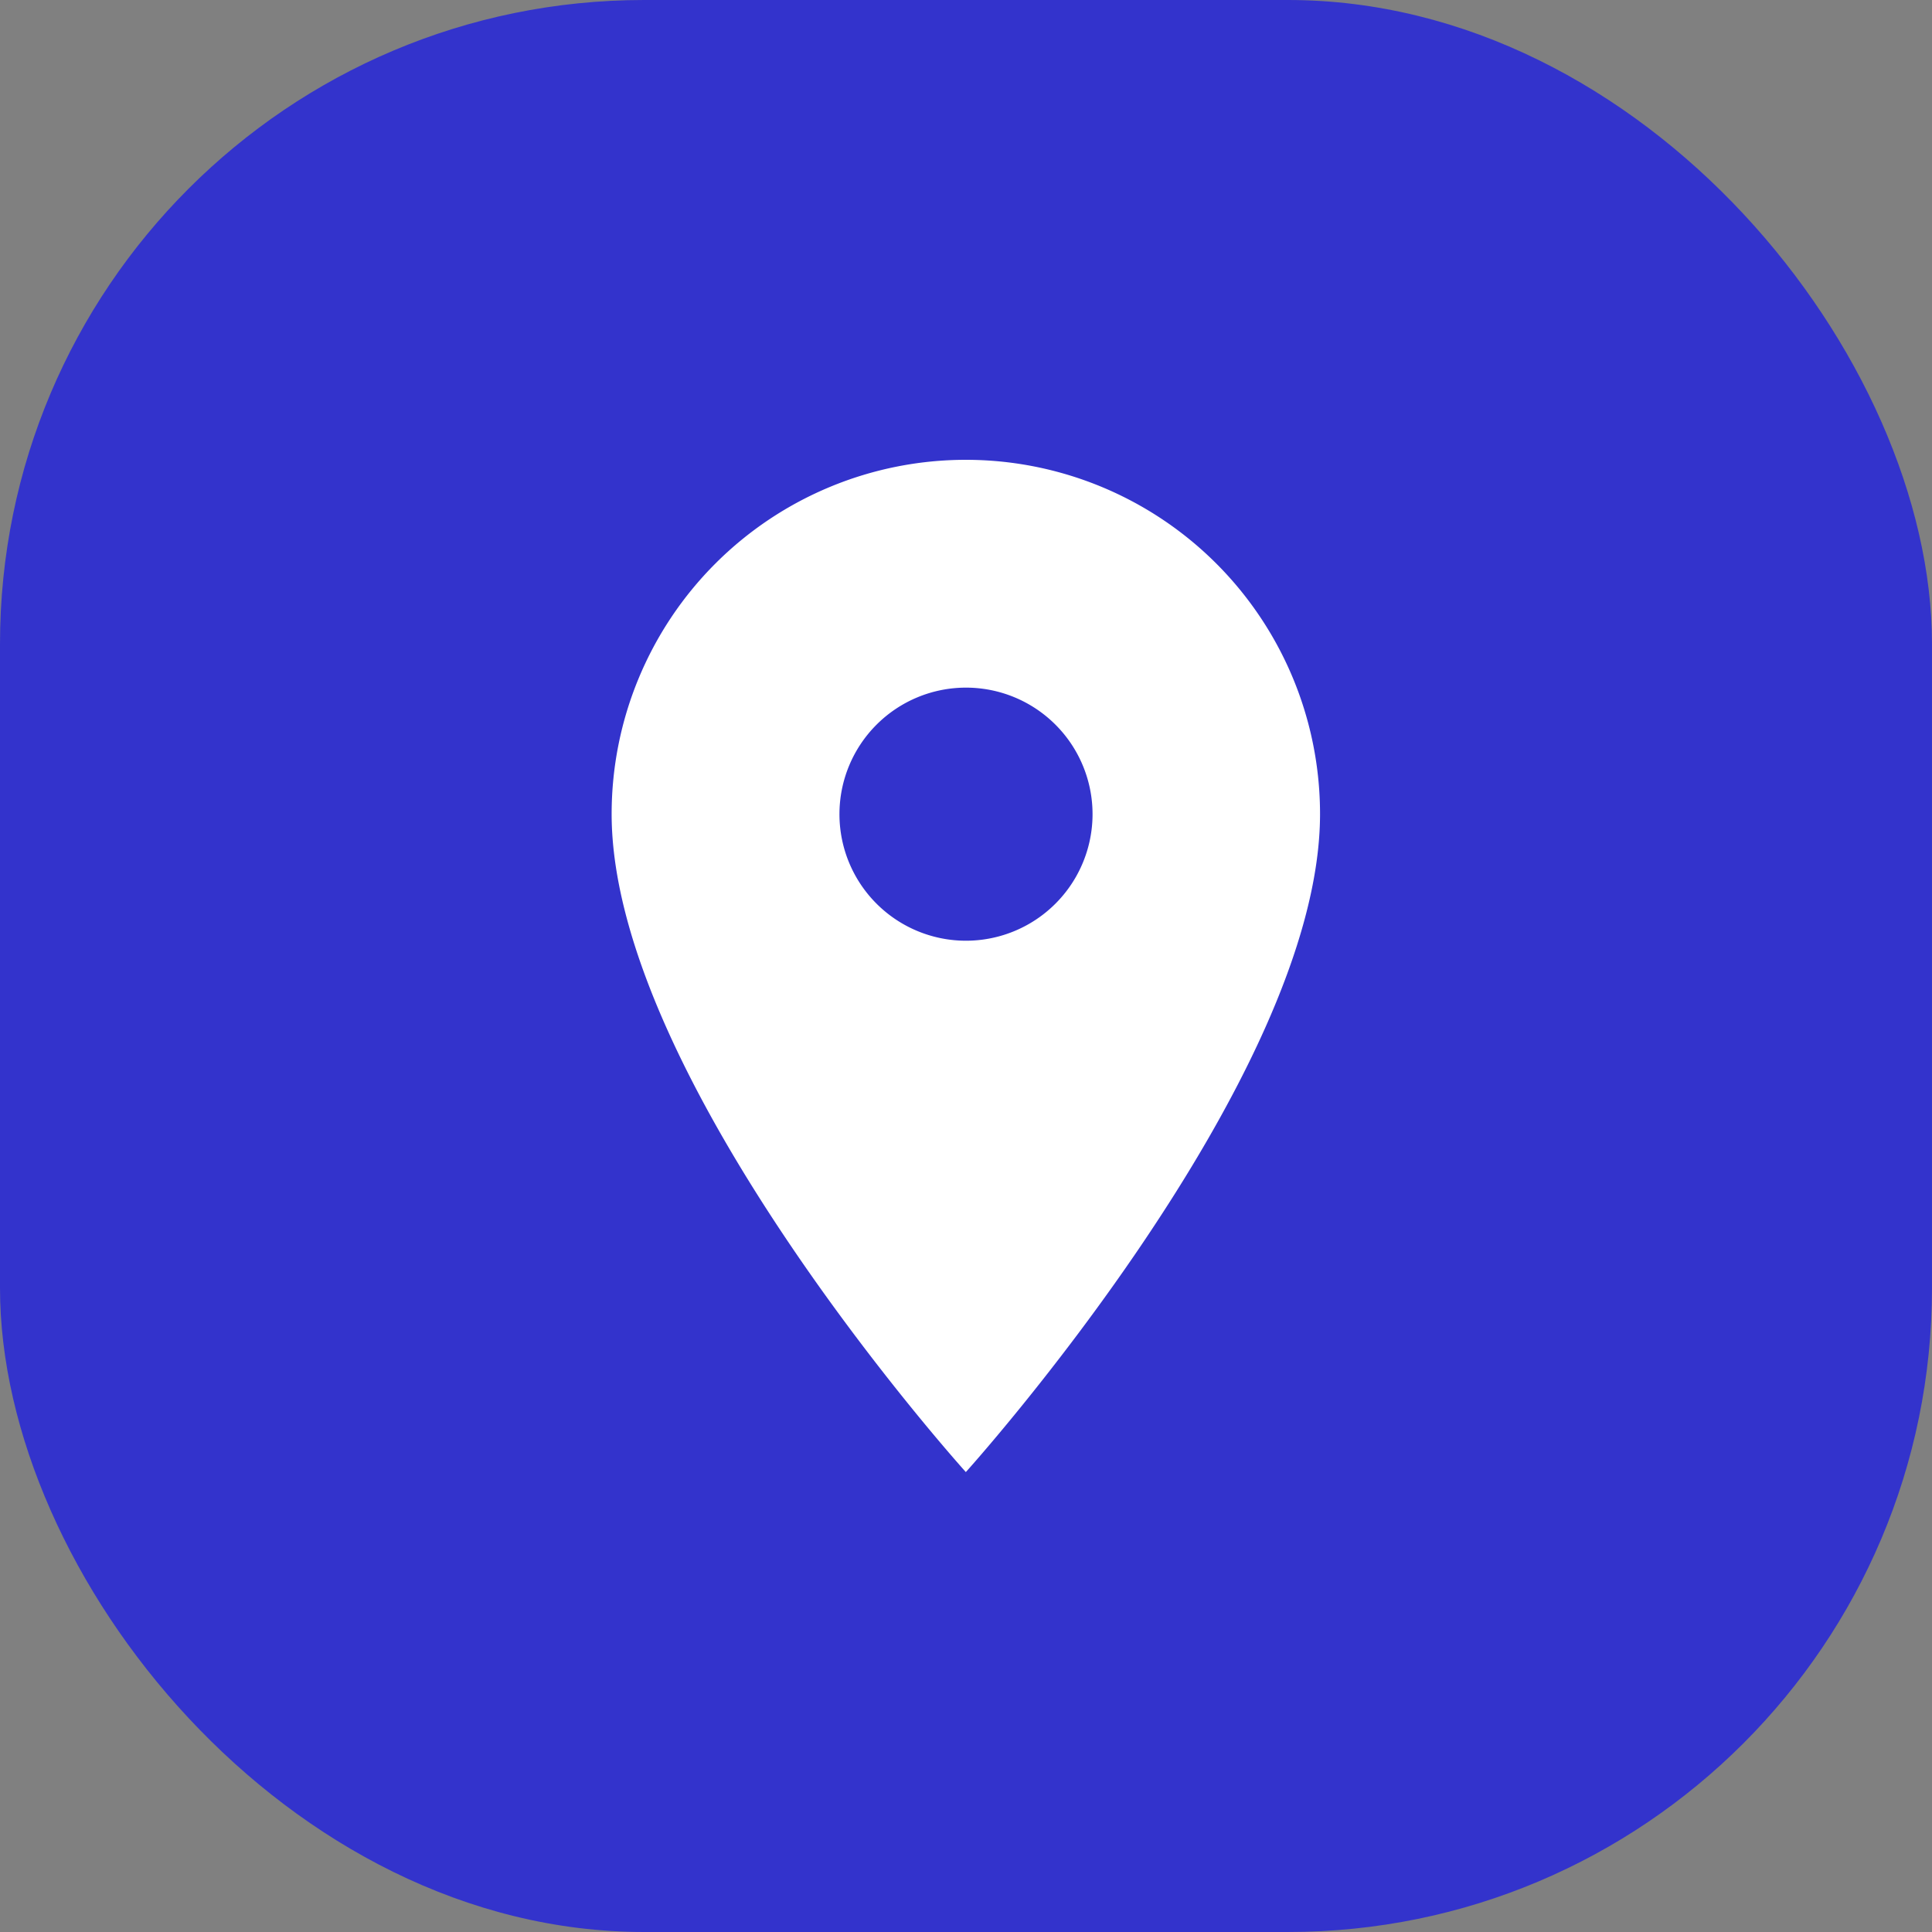 <svg xmlns="http://www.w3.org/2000/svg" width="36" height="36" viewBox="0 0 36 36">
  <rect x="0" y="0" width="36" height="36" fill="#808080" stroke="none"/>
  <g id="Group_71279" data-name="Group 71279" transform="translate(-299 -313)">
    <rect id="Rectangle" width="36" height="36" rx="12" transform="translate(299 313)" fill="blue" opacity="0.6"/>
    <path id="Icon_material-location-on" data-name="Icon material-location-on" d="M14.1,3A6.6,6.6,0,0,0,7.5,9.6c0,4.952,6.6,12.262,6.6,12.262s6.6-7.31,6.6-12.262A6.6,6.6,0,0,0,14.1,3Zm0,8.961A2.358,2.358,0,1,1,16.461,9.6,2.359,2.359,0,0,1,14.1,11.961Z" transform="translate(302.897 318.568)" fill="#fff"/>
  </g>
</svg>
